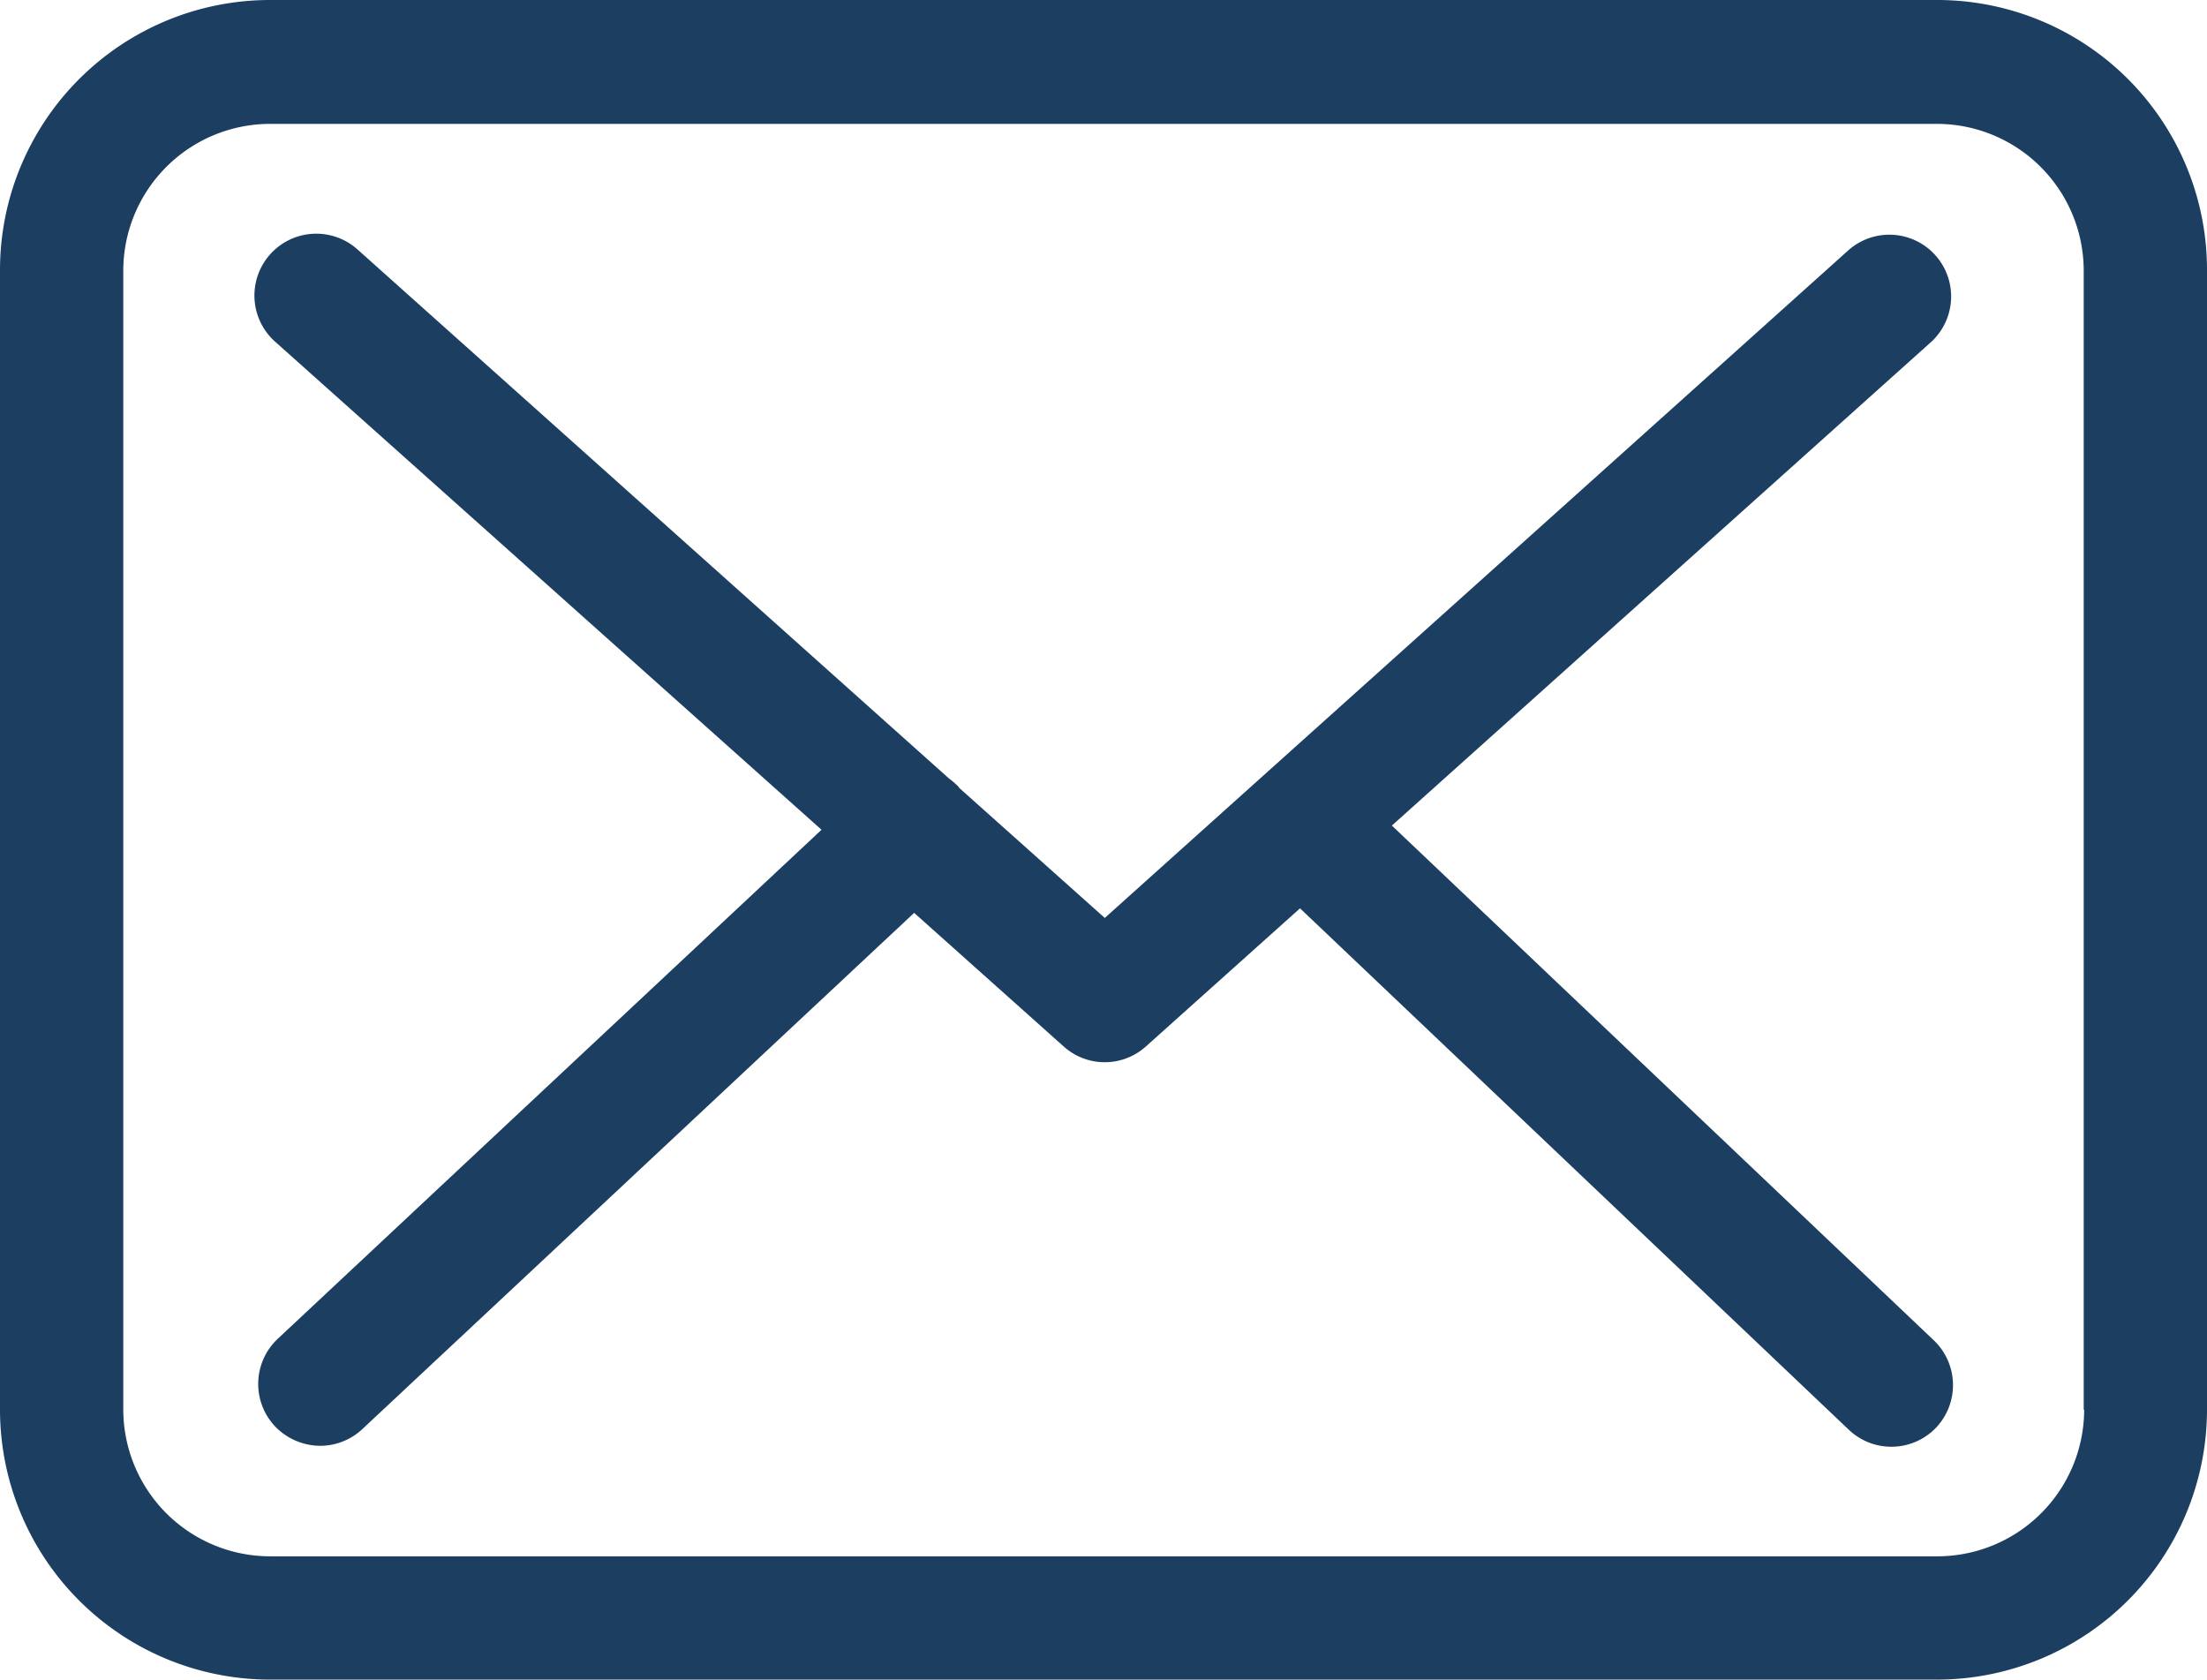 <svg xmlns="http://www.w3.org/2000/svg" width="52.561" height="40" viewBox="0 0 52.561 40">
  <g id="envelope" transform="translate(0 -57.75)">
    <g id="Grupo_41" data-name="Grupo 41" transform="translate(0 57.75)">
      <path id="Caminho_26" data-name="Caminho 26" d="M46.145,57.75H6.427A6.433,6.433,0,0,0,0,64.177V91.323A6.433,6.433,0,0,0,6.427,97.75H46.134a6.433,6.433,0,0,0,6.427-6.427V64.188A6.426,6.426,0,0,0,46.145,57.75Zm3.491,33.573a3.5,3.5,0,0,1-3.491,3.491H6.427a3.5,3.5,0,0,1-3.491-3.491V64.188A3.5,3.5,0,0,1,6.427,60.7H46.134a3.5,3.5,0,0,1,3.491,3.491V91.323Z" transform="translate(0 -57.75)" fill="#1b3e61"/>
      <path id="Caminho_27" data-name="Caminho 27" d="M82.837,123l12.855-11.528a1.471,1.471,0,0,0-1.968-2.186L76,125.2l-3.458-3.089c-.011-.011-.022-.022-.022-.033a2.17,2.17,0,0,0-.239-.207L58.2,109.277a1.471,1.471,0,0,0-1.958,2.2L69.254,123.1,56.3,135.226a1.474,1.474,0,0,0-.065,2.077,1.5,1.5,0,0,0,1.077.468,1.471,1.471,0,0,0,1-.392l13.148-12.3,3.567,3.187a1.464,1.464,0,0,0,1.958-.011l3.665-3.284,13.072,12.42a1.472,1.472,0,0,0,2.077-.054,1.474,1.474,0,0,0-.054-2.077Z" transform="translate(-49.689 -103.339)" fill="#1b3e61"/>
    </g>
  </g>
</svg>
